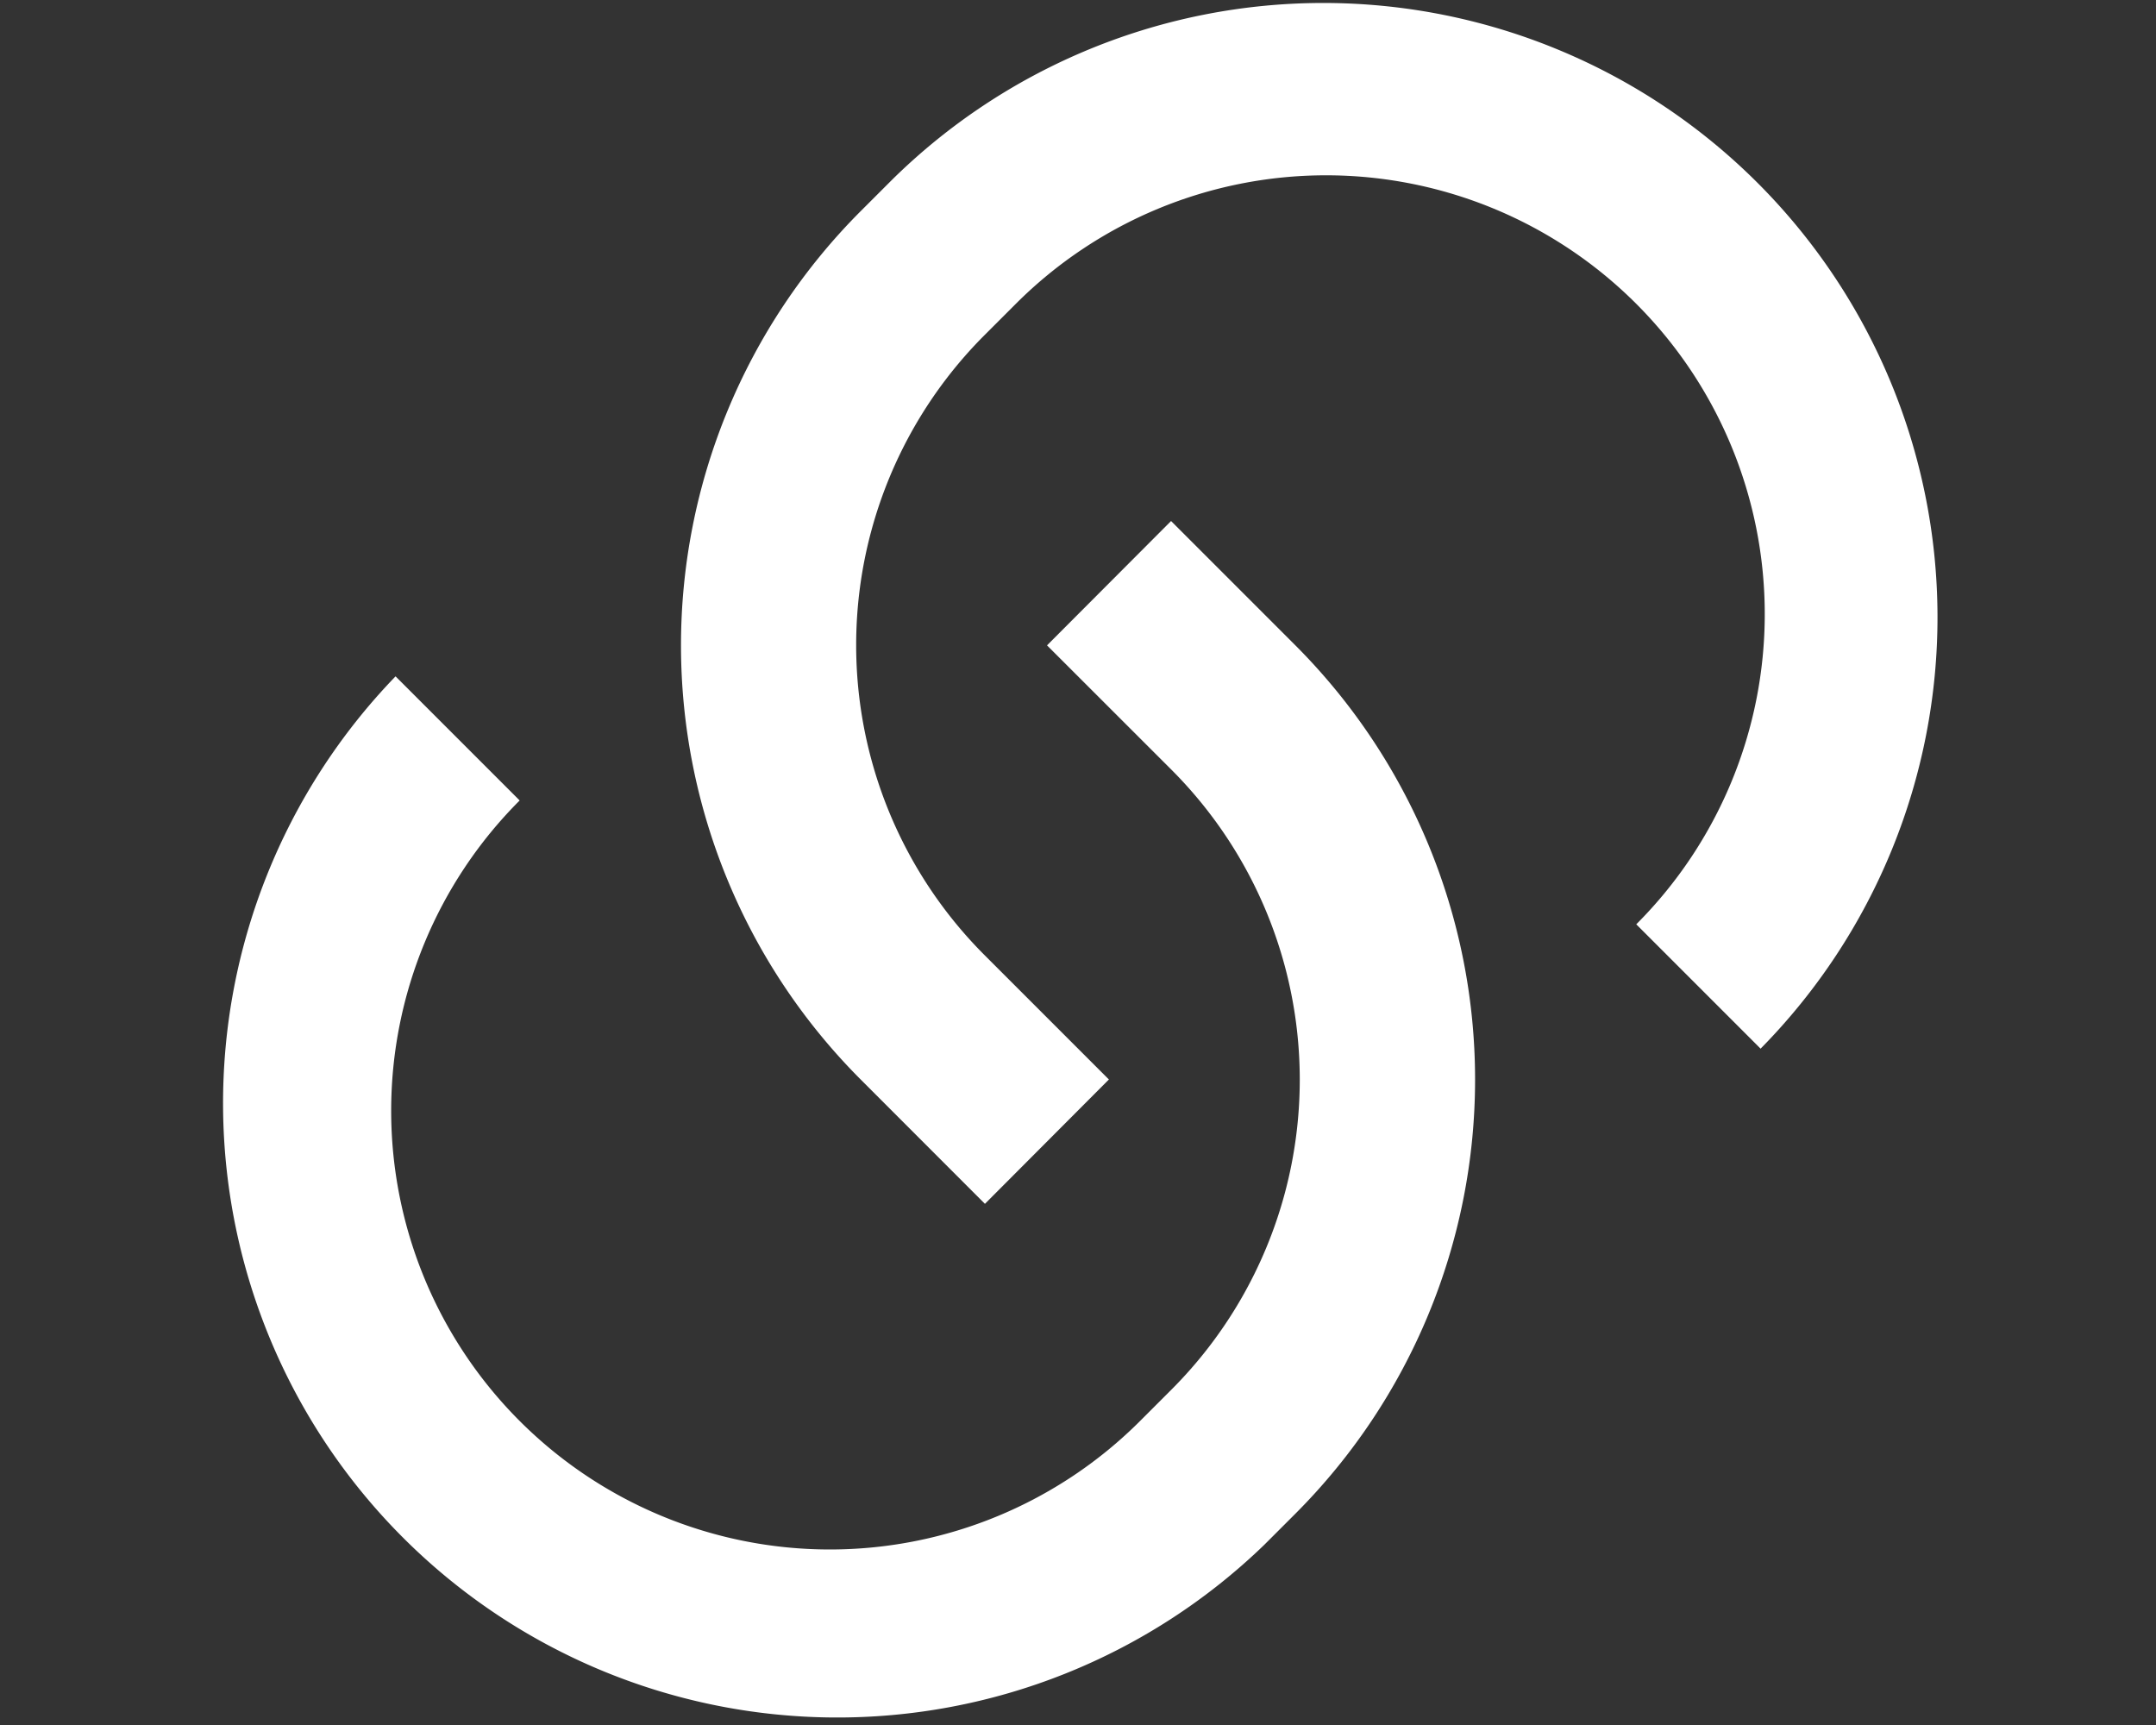 <svg xmlns="http://www.w3.org/2000/svg" xmlns:xlink="http://www.w3.org/1999/xlink" width="30" height="24" viewBox="0 0 30 24">
  <rect x="0" y="0" width="30" height="24" fill="#333333" stroke="none"/>
  <defs>
    <clipPath id="clip-path">
      <rect id="사각형_878" data-name="사각형 878" width="30" height="24" transform="translate(1009 1098)" fill="#fff" stroke="#707070" stroke-width="1"/>
    </clipPath>
  </defs>
  <g id="link" transform="translate(-1009 -1098)" clip-path="url(#clip-path)">
    <path id="links-fill" d="M15.946,9.9l1.727,1.727a8.547,8.547,0,0,1,0,12.087l-.432.432A8.547,8.547,0,0,1,5.155,12.061l1.727,1.727a6.1,6.1,0,0,0,8.633,8.633l.432-.432a6.1,6.1,0,0,0,0-8.633L14.22,11.63Zm8.2,7.338-1.727-1.727a6.1,6.1,0,1,0-8.633-8.633l-.432.432a6.1,6.1,0,0,0,0,8.633l1.727,1.727L13.356,19.4,11.63,17.673a8.547,8.547,0,0,1,0-12.087l.432-.432A8.547,8.547,0,0,1,24.148,17.242Z" transform="translate(1009.349 1095.349)" fill="#fff"/>
  </g>
</svg>
